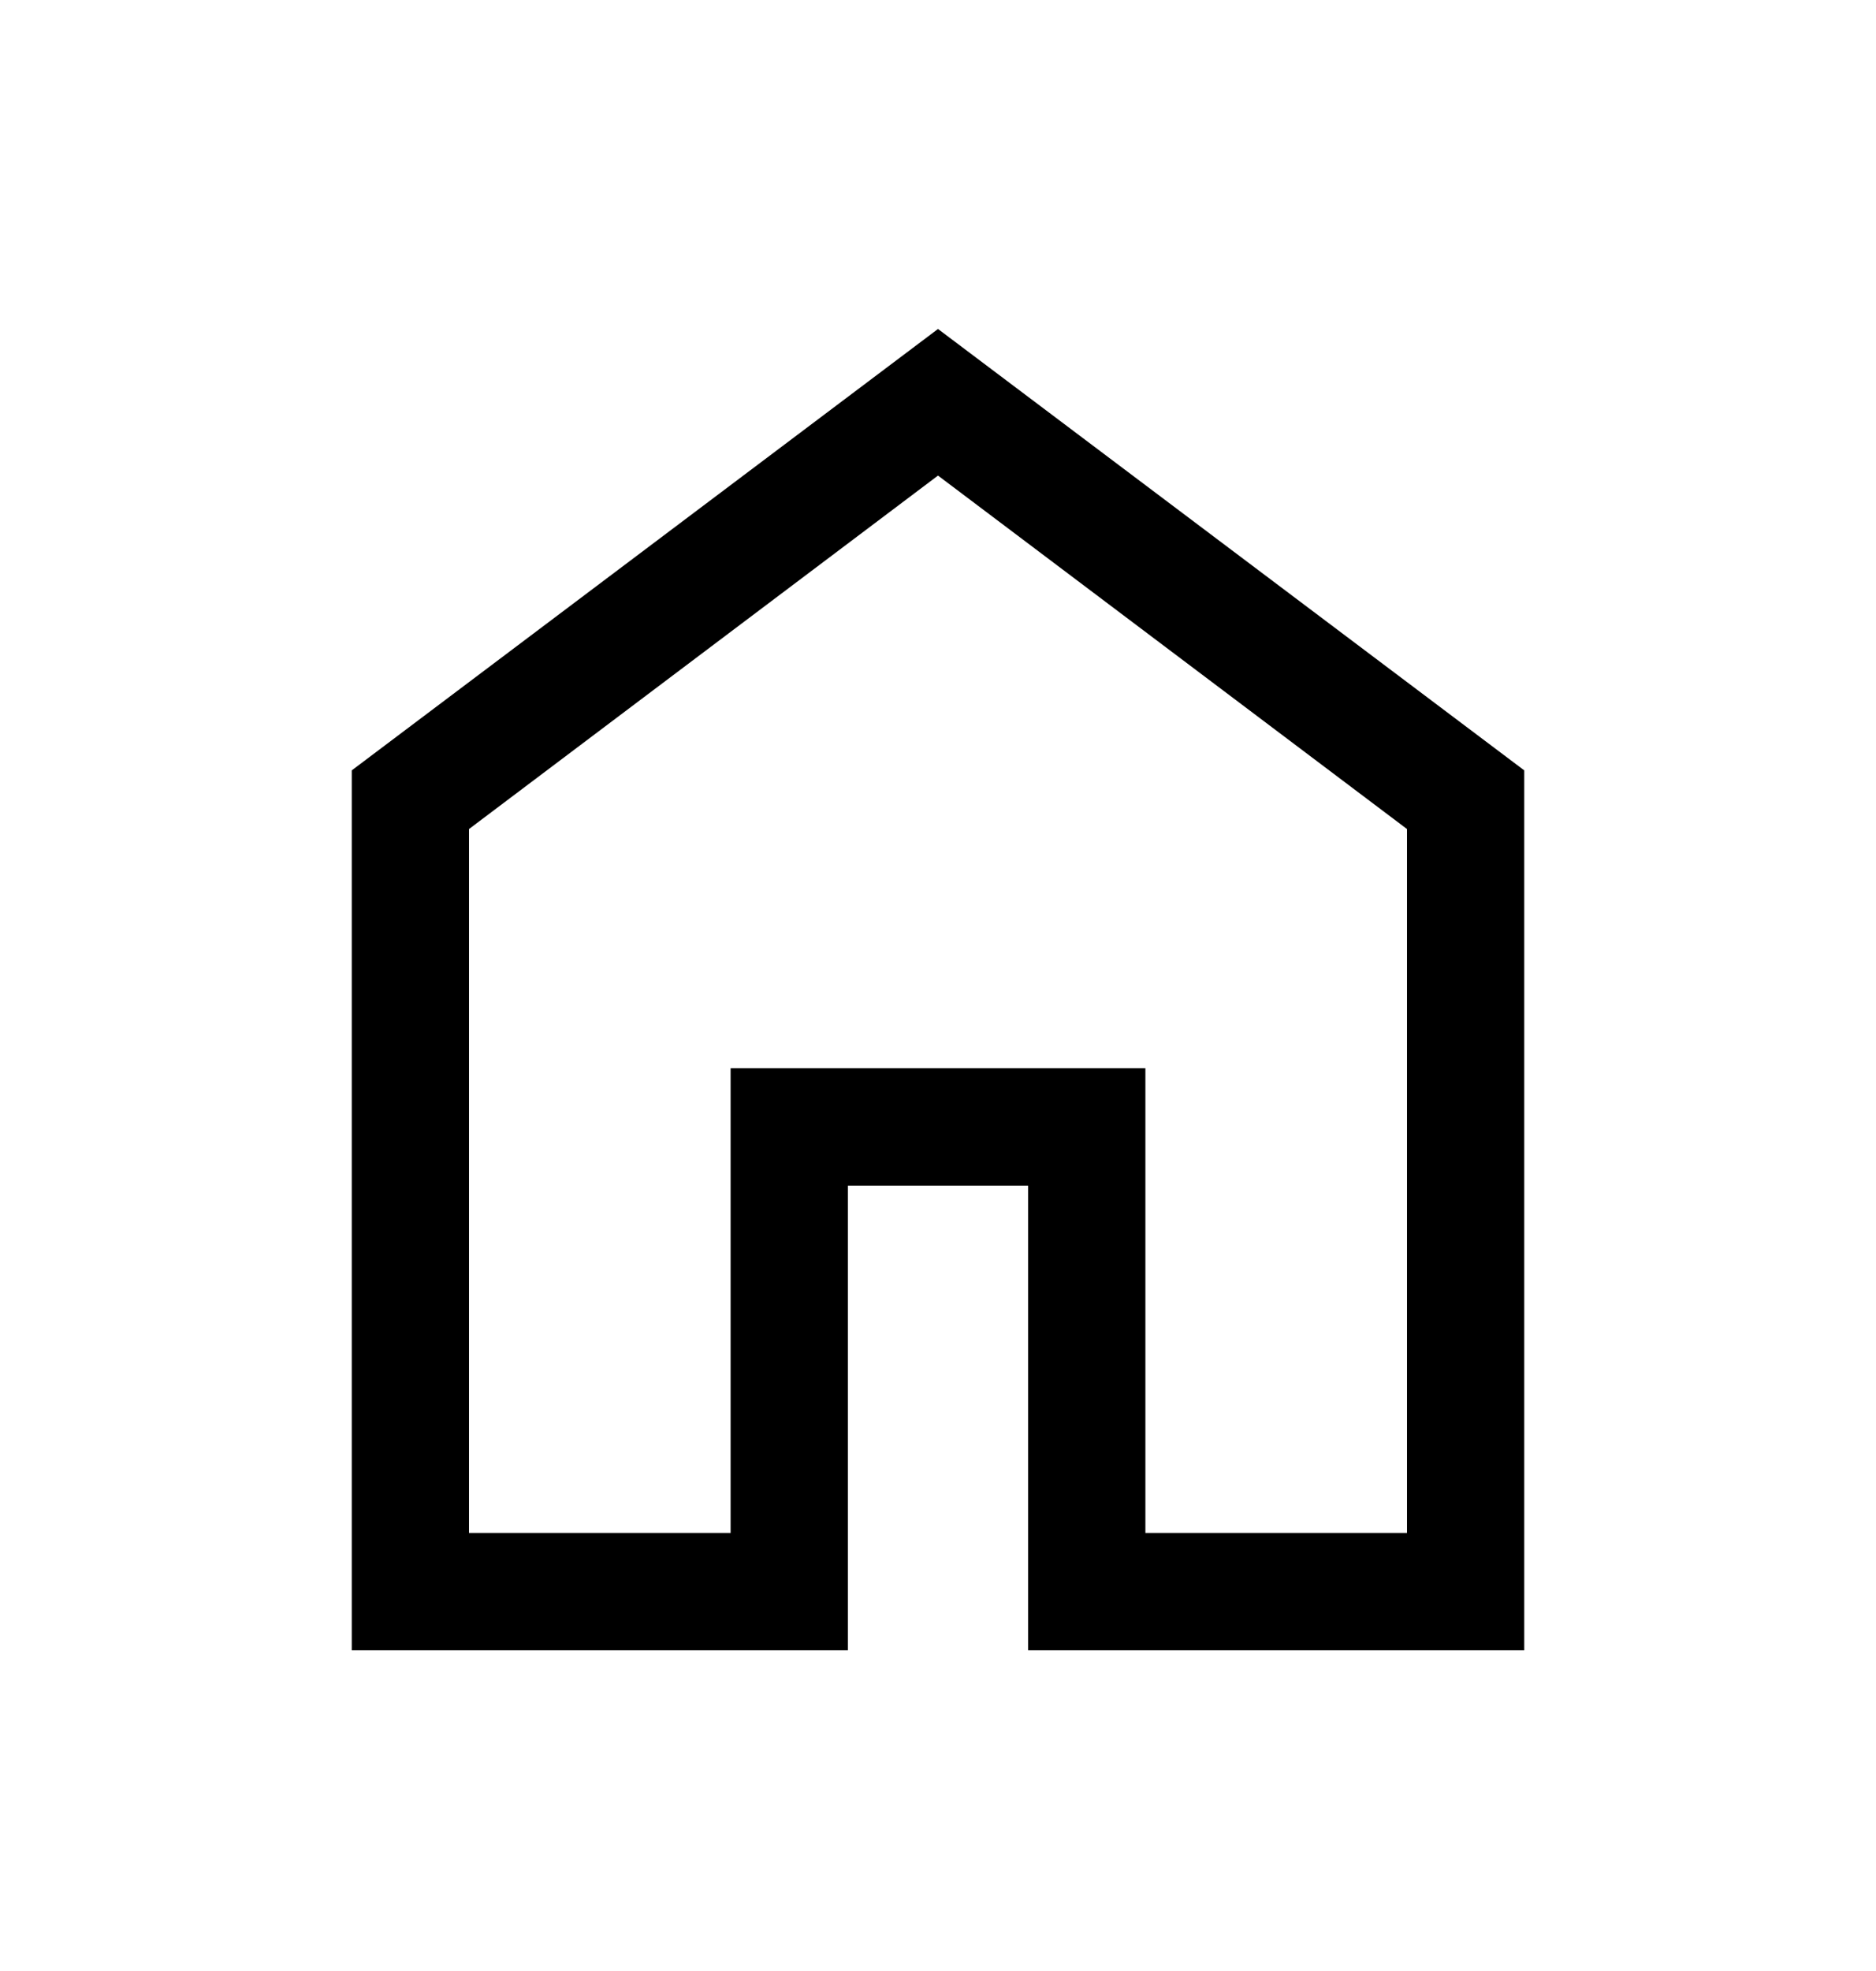 <svg width="20" height="21" viewBox="0 0 20 21" fill="currentColor" xmlns="http://www.w3.org/2000/svg">
<mask id="mask0_46_748" style="mask-type:alpha" maskUnits="userSpaceOnUse" x="0" y="0" width="20" height="21">
<rect y="0.5" width="20" height="20" fill="currentColor"/>
</mask>
<g mask="url(#mask0_46_748)">
<path d="M5 16.333H7.789V11.382H12.211V16.333H15V8.833L10 5.067L5 8.833V16.333ZM3.75 17.583V8.208L10 3.505L16.25 8.208V17.583H10.961V12.632H9.039V17.583H3.75Z" fill="currentColor"/>
</g>
</svg>
